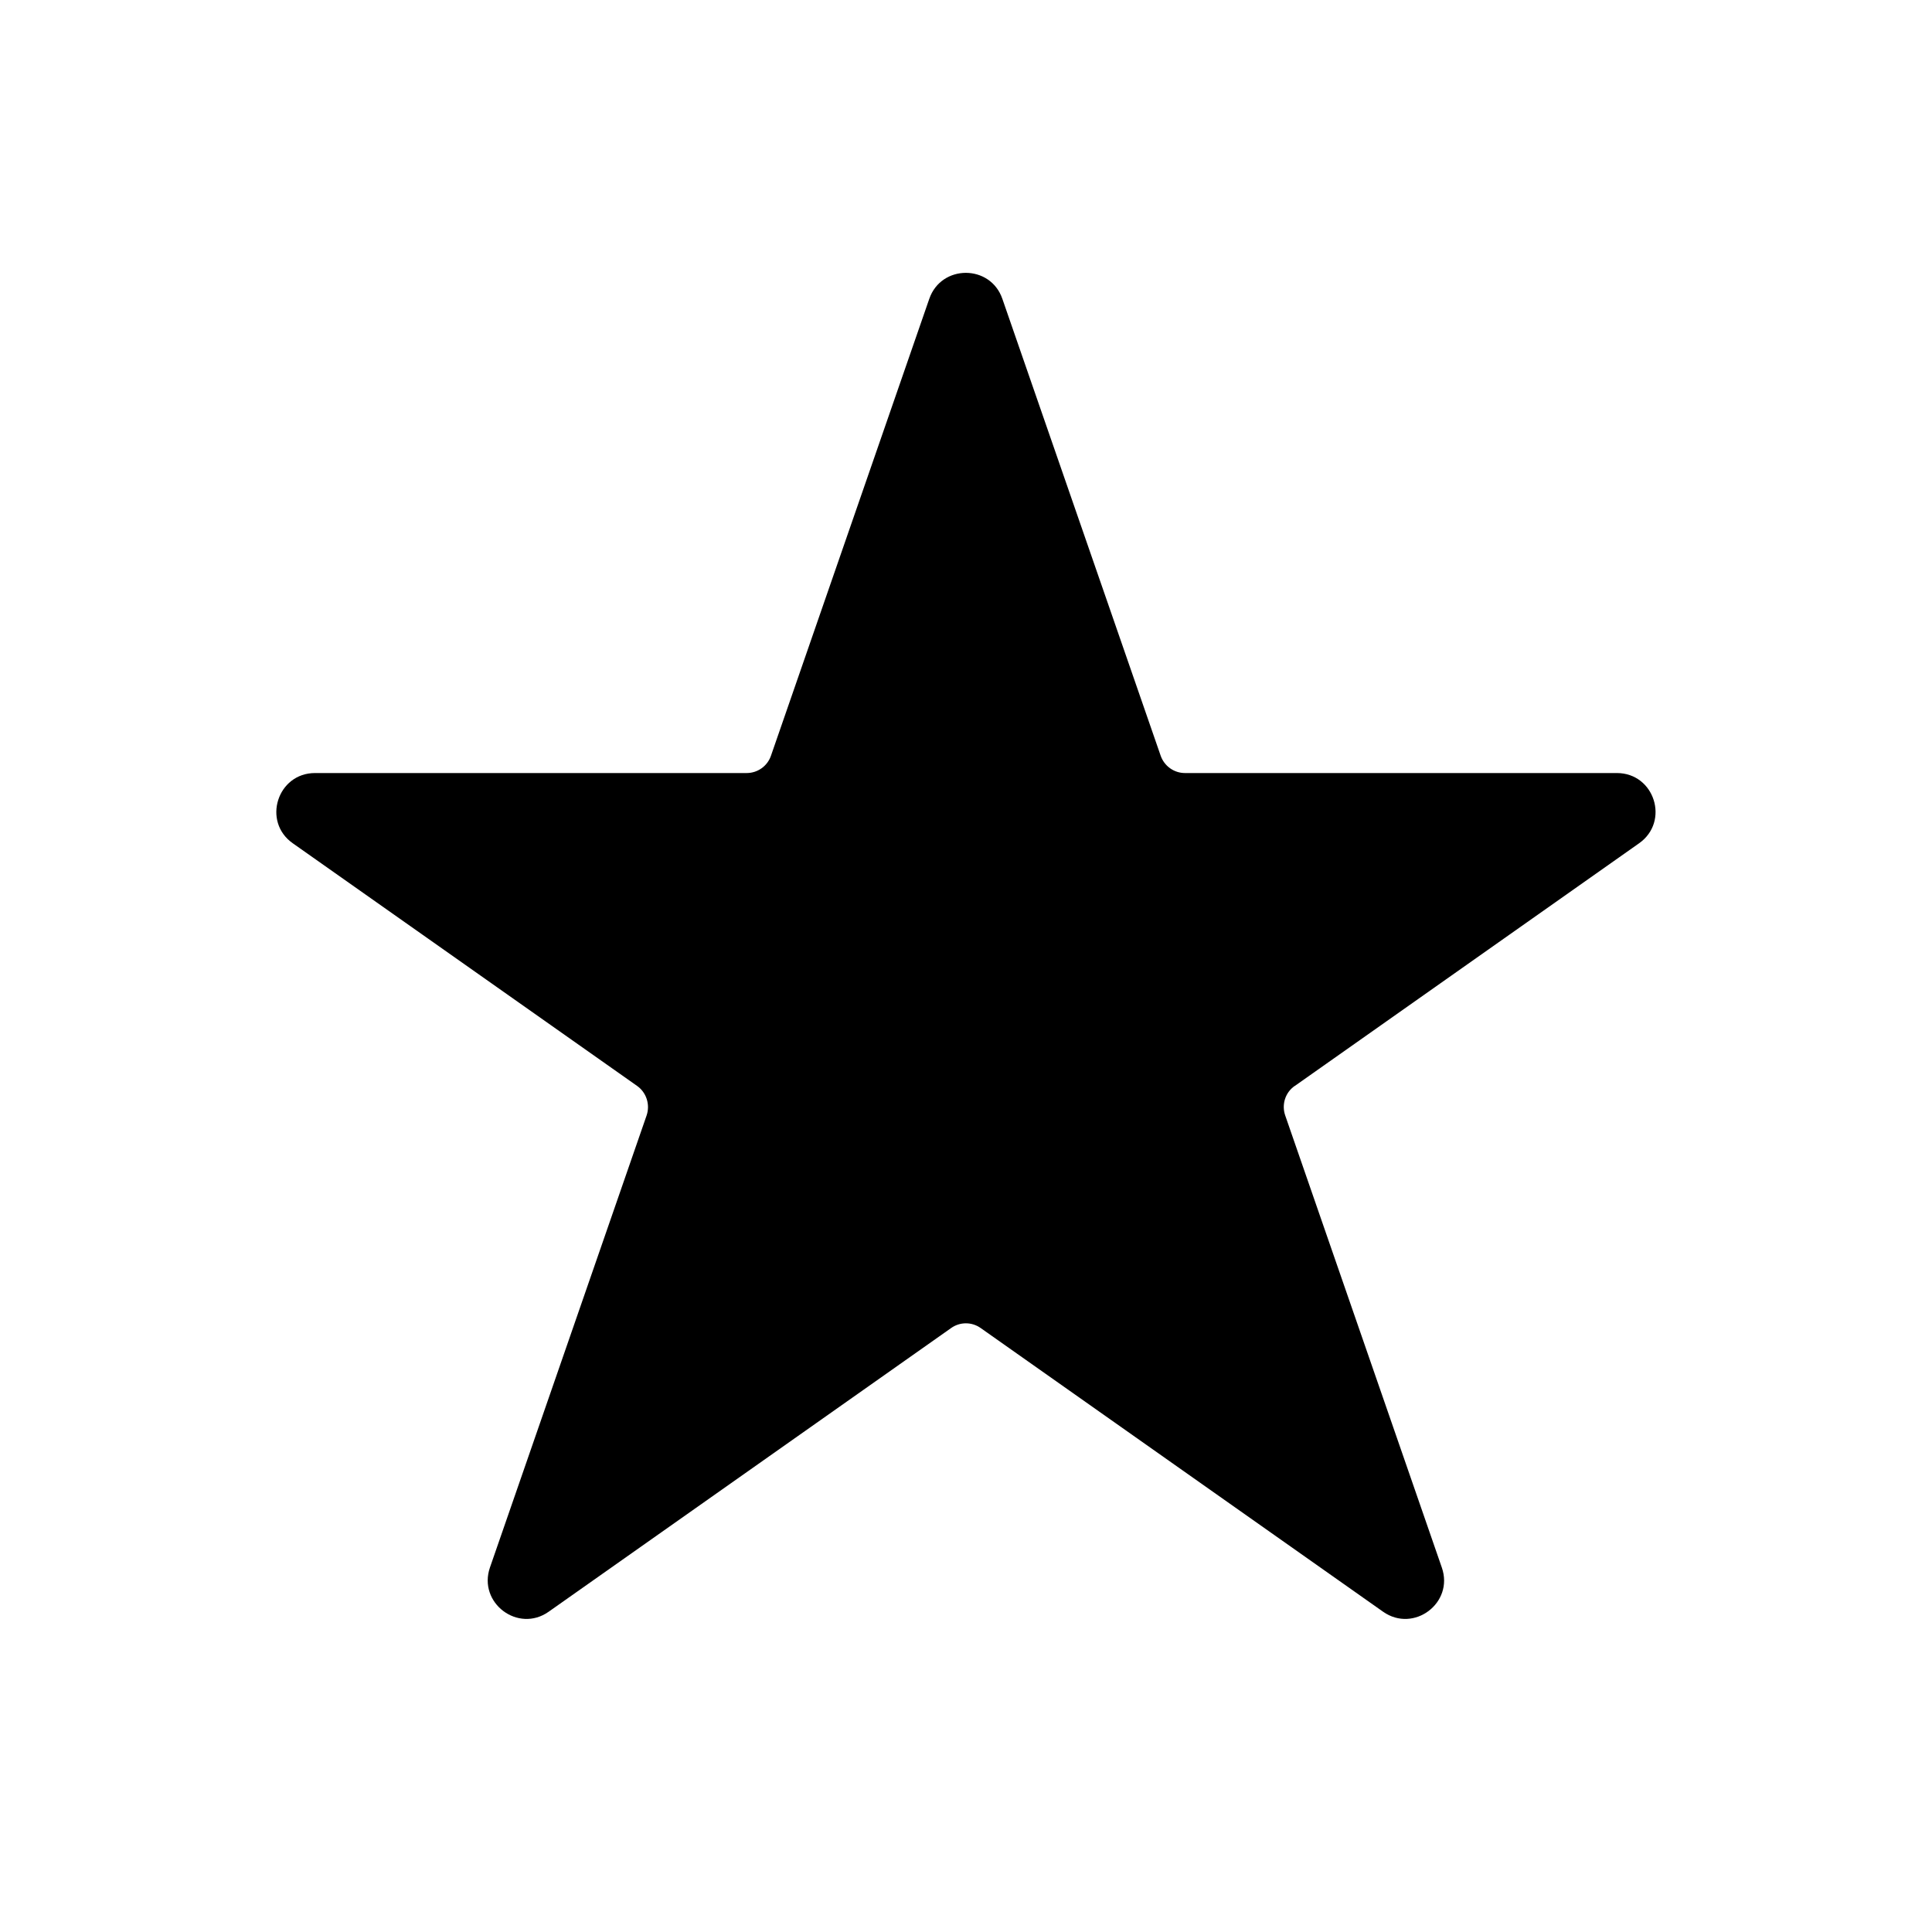 <svg width="32" height="32" viewBox="0 0 32 32" fill="none"
  xmlns="http://www.w3.org/2000/svg">
  <path d="M21.447 17.986L27.149 13.967C27.659 13.607 27.405 12.804 26.78 12.804H19.627C19.446 12.804 19.284 12.689 19.224 12.516L16.602 4.949C16.404 4.376 15.591 4.376 15.392 4.949L12.77 12.516C12.711 12.689 12.549 12.804 12.367 12.804H5.218C4.593 12.804 4.339 13.609 4.849 13.967L10.552 17.986C10.707 18.095 10.771 18.296 10.71 18.475L8.115 25.963C7.913 26.549 8.581 27.053 9.088 26.695L15.753 21.997C15.9 21.892 16.096 21.892 16.244 21.997L22.908 26.695C23.416 27.053 24.086 26.549 23.881 25.963L21.287 18.475C21.225 18.296 21.287 18.095 21.445 17.986H21.447Z" fill="currentColor"/>
</svg>
